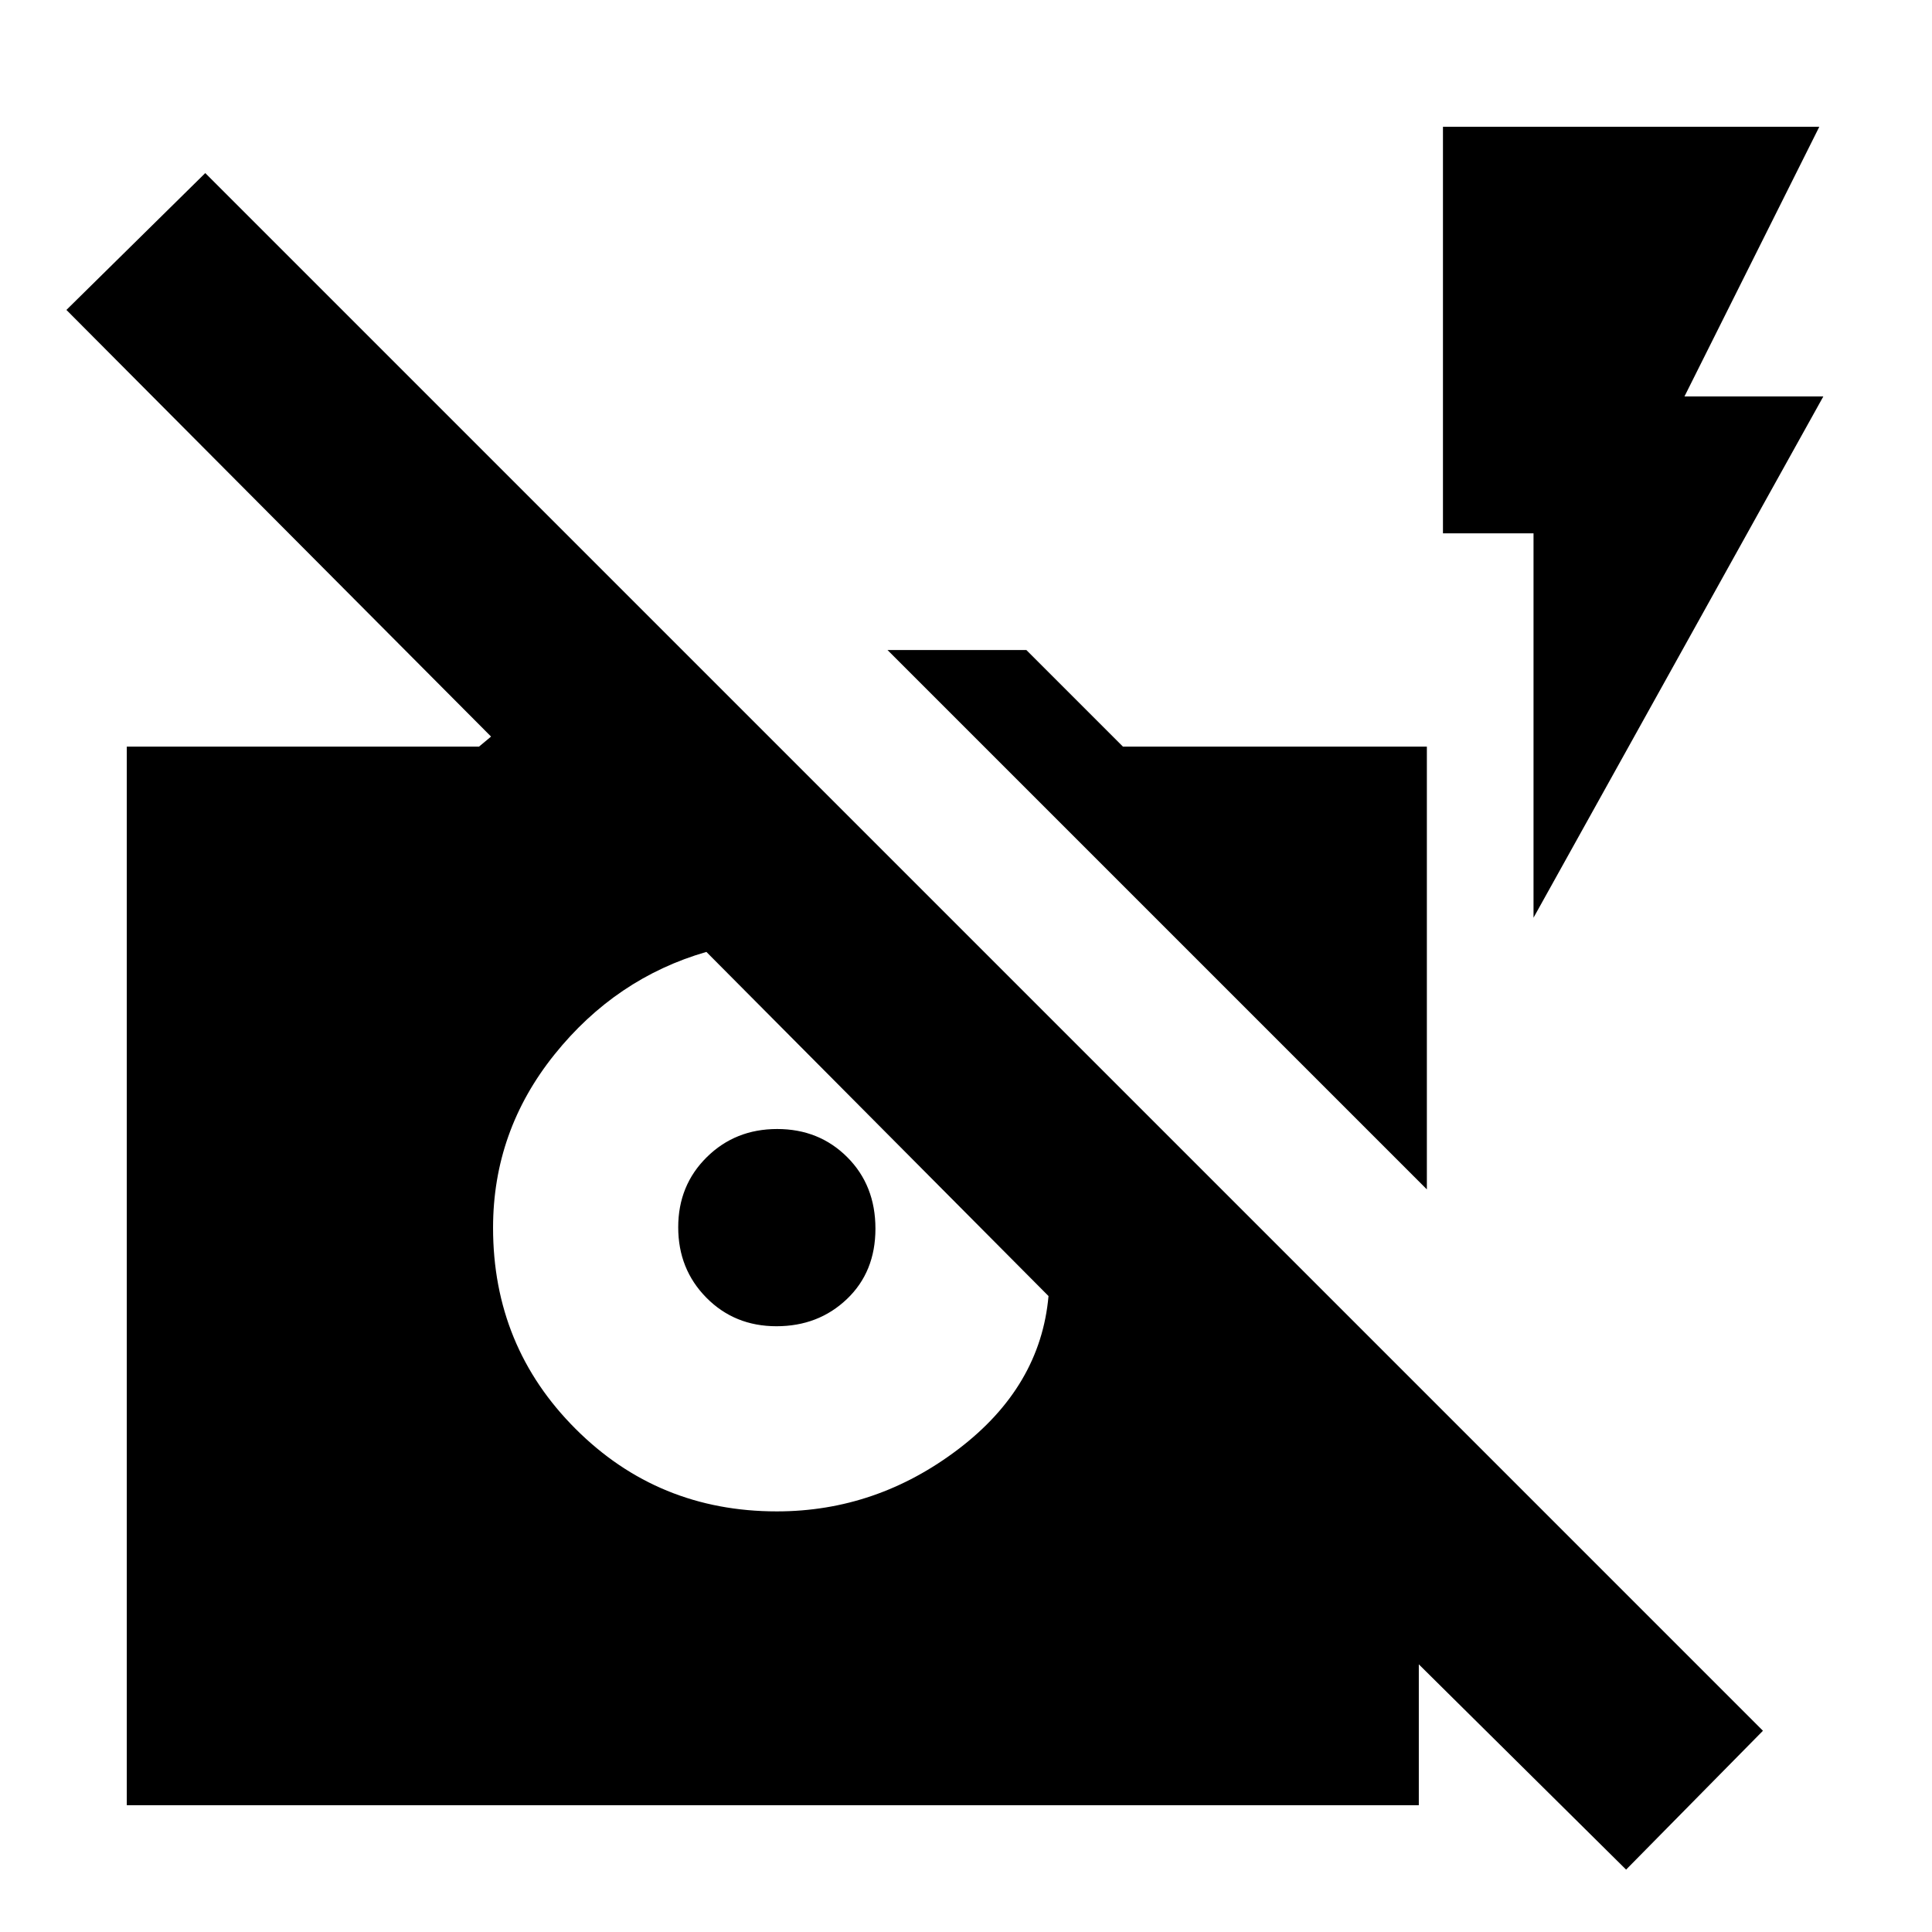 <svg xmlns="http://www.w3.org/2000/svg" height="20" viewBox="0 -960 960 960" width="20"><path d="M808-31 705-133v70H63v-526h175l6-5L33-806l69-68 774 774-68 69ZM351-487q-45 13-75.5 51T245-349.91Q245-291 286-250t100 41q49.57 0 90.29-31Q517-271 521-316l.5-1-.5 1-170-171Zm34.82 186Q365-301 351-315.18q-14-14.17-14-35Q337-371 351.18-385q14.17-14 35-14Q407-399 421-385t14 35.5q0 21.5-14.18 35-14.17 13.5-35 13.5ZM709-369 441-637h69l48 48h151v220Zm53-135v-191h-45v-202h187l-67 134h69L762-504Z"/></svg>